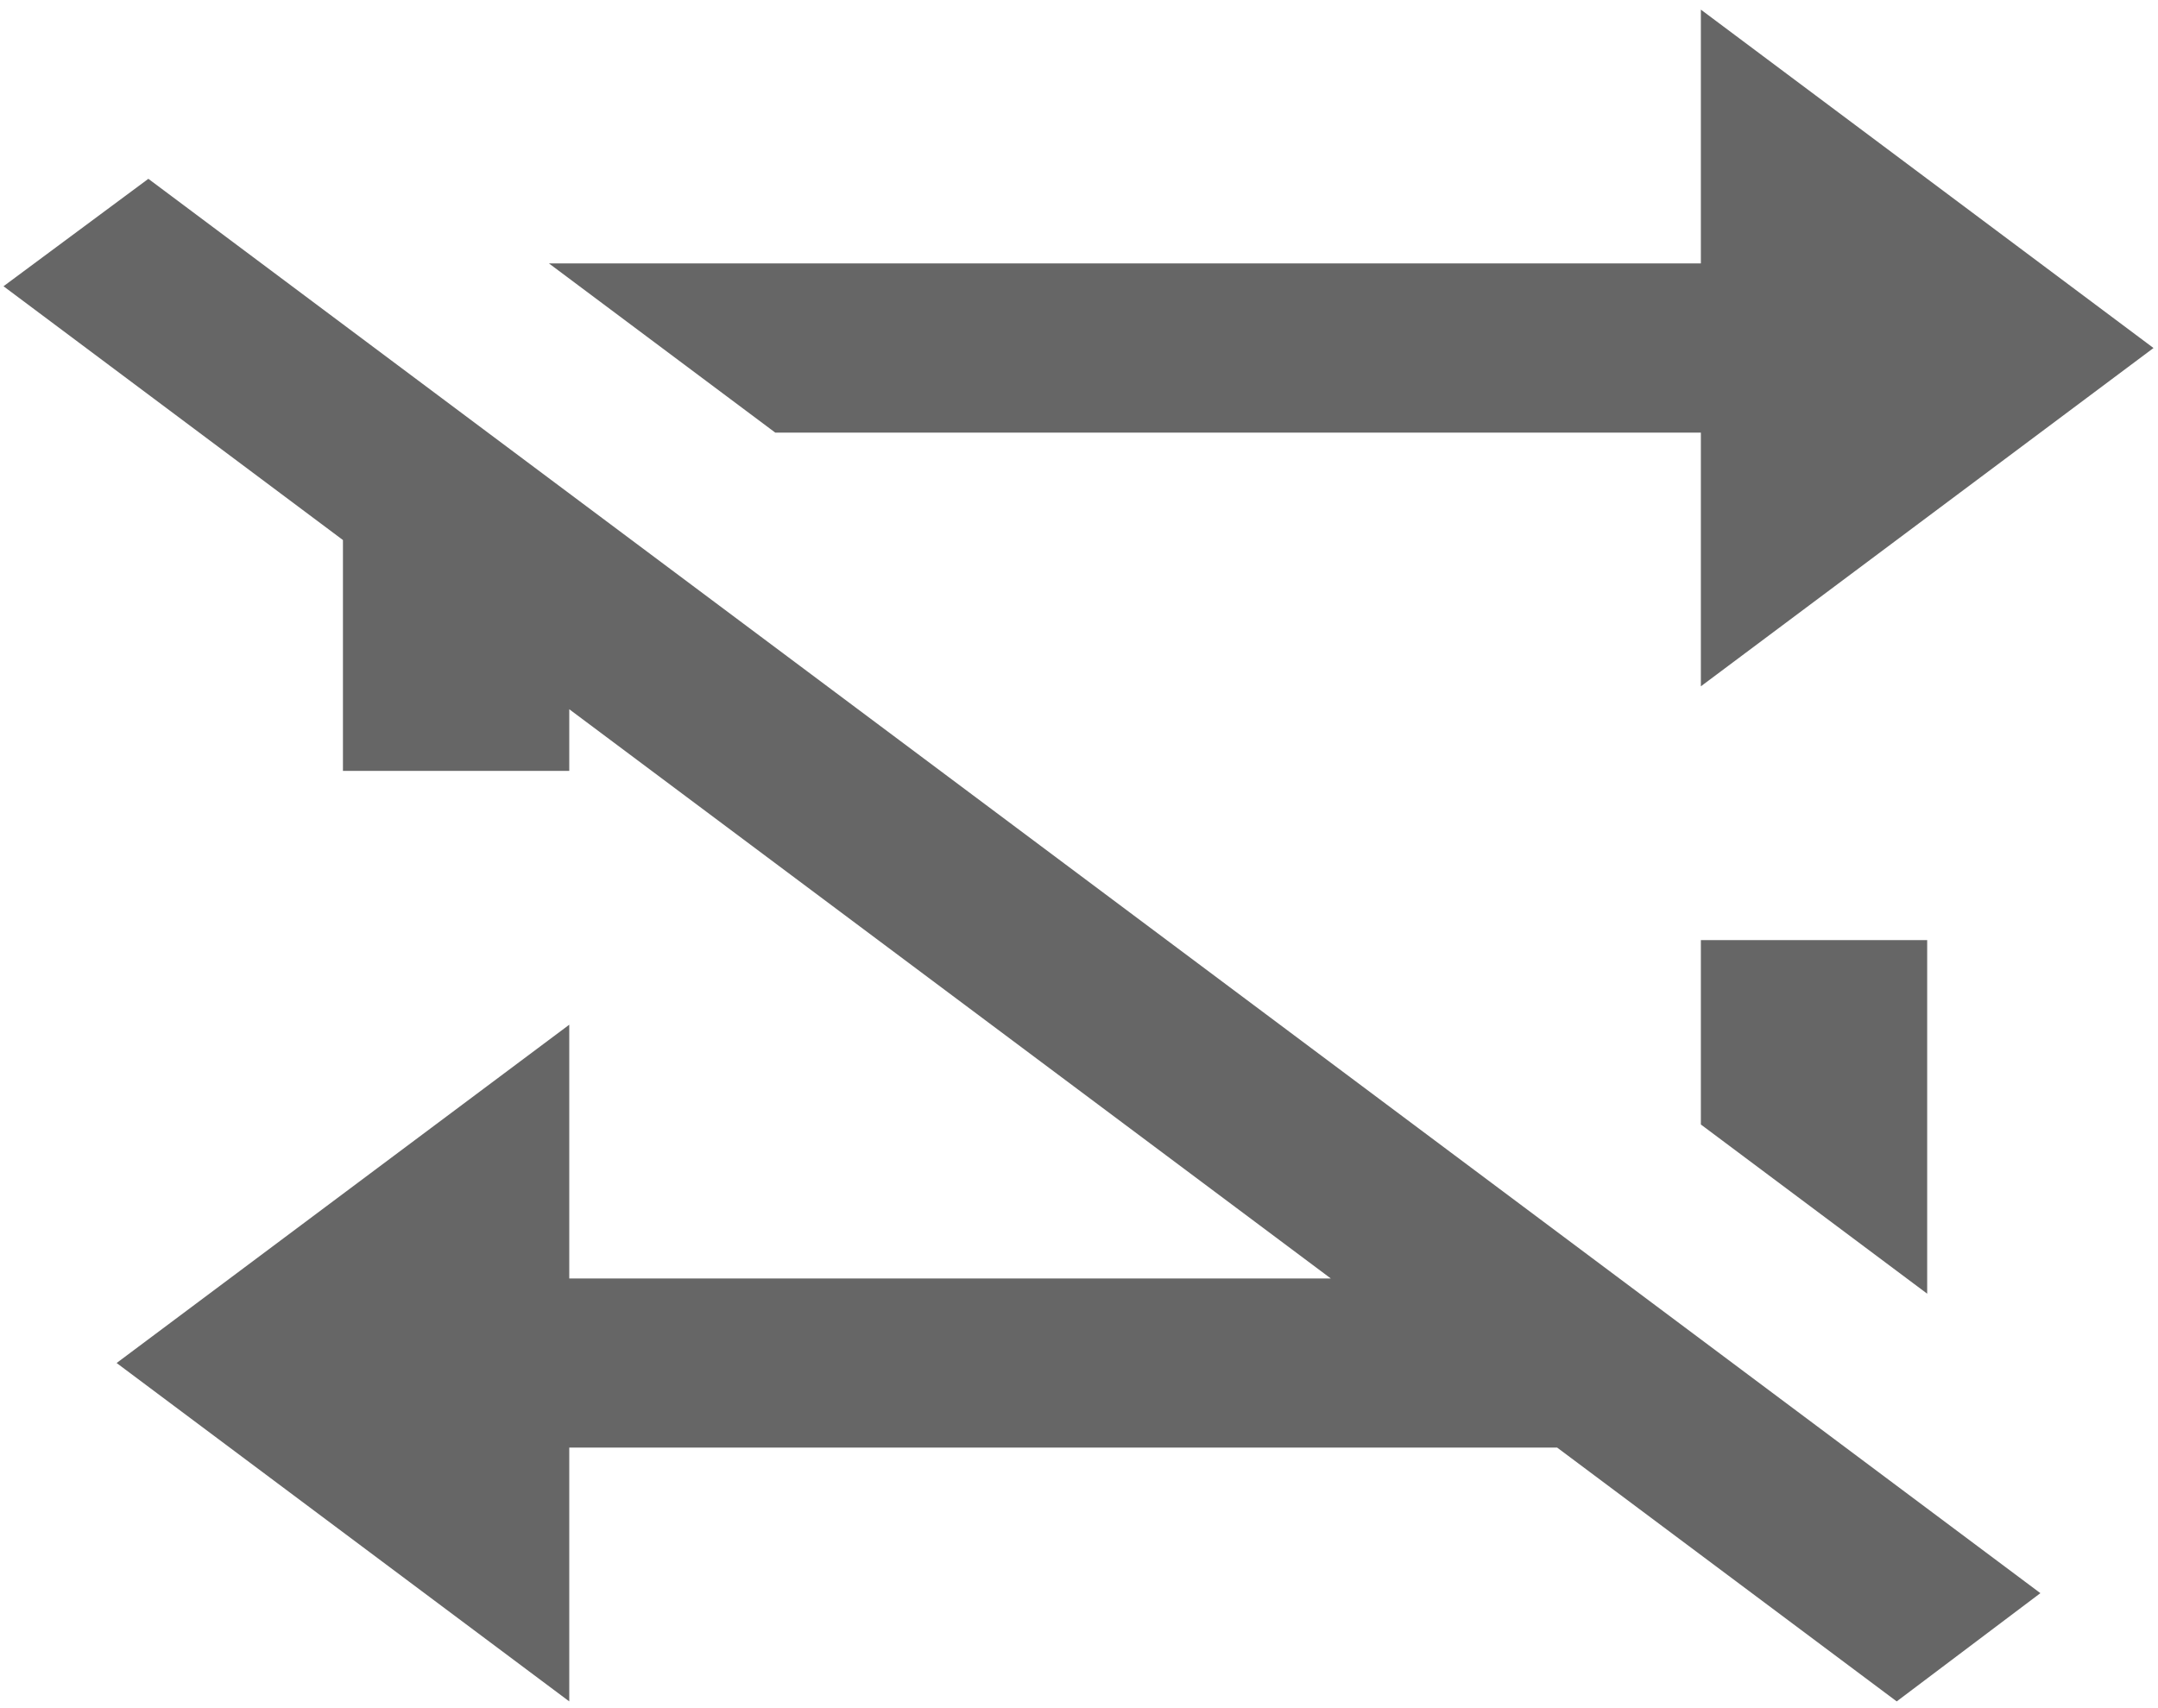 <?xml version="1.0" encoding="UTF-8" standalone="no"?>
<svg
   xmlns:dc="http://purl.org/dc/elements/1.1/"
   xmlns:cc="http://creativecommons.org/ns#"
   xmlns:rdf="http://www.w3.org/1999/02/22-rdf-syntax-ns#"
   xmlns:svg="http://www.w3.org/2000/svg"
   xmlns="http://www.w3.org/2000/svg"
   xmlns:sodipodi="http://sodipodi.sourceforge.net/DTD/sodipodi-0.dtd"
   xmlns:inkscape="http://www.inkscape.org/namespaces/inkscape"
   width="24px"
   height="19px"
   viewBox="0 0 24 19"
   version="1.1"
   id="svg14"
   sodipodi:docname="repeat-off.0.svg"
   inkscape:version="1.0.1 (3bc2e813f5, 2020-09-07)">
  <sodipodi:namedview
     pagecolor="#ffffff"
     bordercolor="#666666"
     borderopacity="1"
     objecttolerance="10"
     gridtolerance="10"
     guidetolerance="10"
     inkscape:pageopacity="0"
     inkscape:pageshadow="2"
     inkscape:window-width="1839"
     inkscape:window-height="1285"
     id="namedview16"
     showgrid="false"
     inkscape:zoom="38.684211"
     inkscape:cx="12"
     inkscape:cy="9.5"
     inkscape:window-x="0"
     inkscape:window-y="0"
     inkscape:window-maximized="0"
     inkscape:current-layer="svg14" />
  <!-- Generator: Sketch 41.2 (35397) - http://www.bohemiancoding.com/sketch -->
  <title
     id="title2">Fill 39</title>
  <desc
     id="desc4">Created with Sketch.</desc>
  <defs
     id="defs6" />
  <path
     d="M 0.039,3.184 1.65,1.989 22.692,17.721 21.094,18.925 17.318,16.102 H 6.331 v 2.823 L 1.297,15.161 6.331,11.398 v 2.823 H 14.801 L 6.331,7.889 V 8.575 H 3.814 V 6.007 L 0.039,3.184 M 18.916,10.457 h 2.517 v 3.933 l -2.517,-1.882 V 10.457 m 0,-7.527 V 0.107 L 23.95,3.871 18.916,7.634 V 4.812 H 8.622 L 6.105,2.93 Z"
     id="path2"
     style="stroke-width:1.088;fill:#666666" />
</svg>
